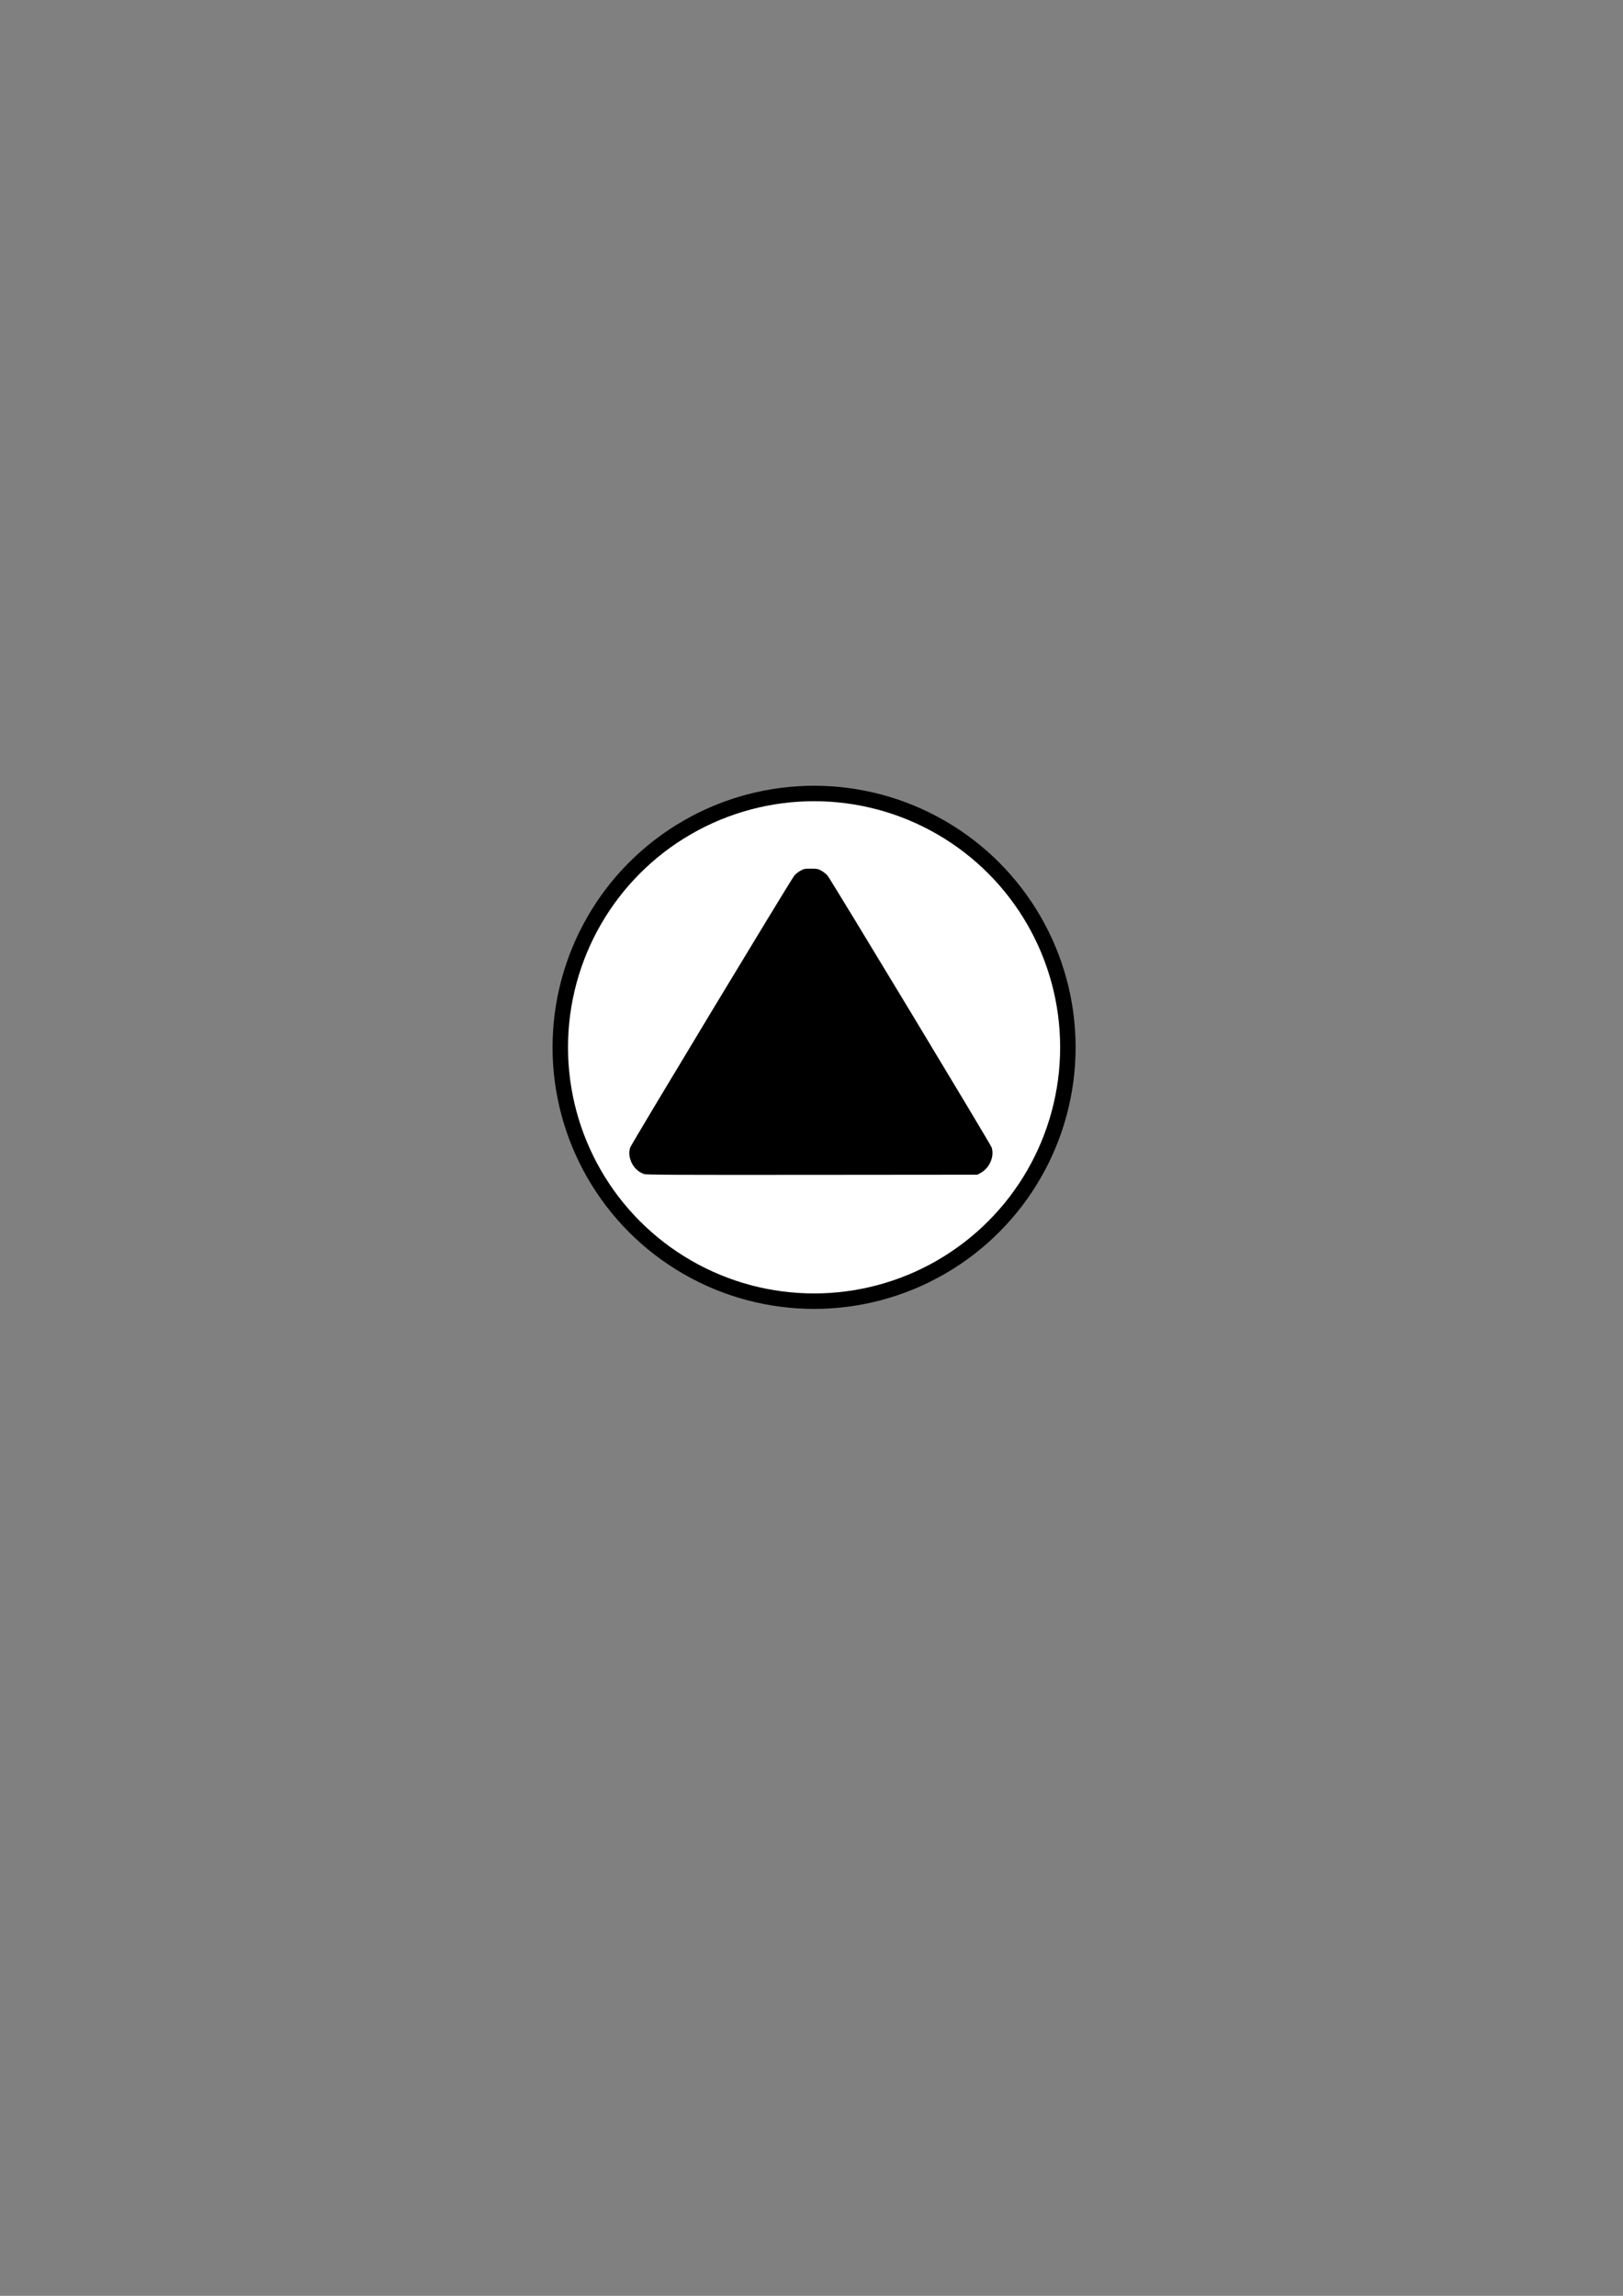 <?xml version="1.0" encoding="UTF-8" standalone="no"?>
<!-- Created with Inkscape (http://www.inkscape.org/) -->

<svg
   width="210mm"
   height="297mm"
   viewBox="0 0 210 297"
   version="1.1"
   id="svg1041"
   inkscape:version="1.1.1 (3bf5ae0d25, 2021-09-20)"
   sodipodi:docname="signal_end.svg"
   xmlns:inkscape="http://www.inkscape.org/namespaces/inkscape"
   xmlns:sodipodi="http://sodipodi.sourceforge.net/DTD/sodipodi-0.dtd"
   xmlns="http://www.w3.org/2000/svg"
   xmlns:svg="http://www.w3.org/2000/svg">
  <rect x="0" y="0" width="210" height="297" fill="#808080" stroke="none"/>
  <sodipodi:namedview
     id="namedview1043"
     pagecolor="#ffffff"
     bordercolor="#111111"
     borderopacity="1"
     inkscape:pageshadow="0"
     inkscape:pageopacity="0"
     inkscape:pagecheckerboard="1"
     inkscape:document-units="mm"
     showgrid="false"
     inkscape:zoom="0.64052329"
     inkscape:cx="396.55076"
     inkscape:cy="561.25984"
     inkscape:window-width="2560"
     inkscape:window-height="1377"
     inkscape:window-x="2552"
     inkscape:window-y="-8"
     inkscape:window-maximized="1"
     inkscape:current-layer="layer1" />
  <defs
     id="defs1038" />
  <g
     inkscape:label="Ebene 1"
     inkscape:groupmode="layer"
     id="layer1">
    <ellipse
       style="fill:#ffffff;stroke:#000000;stroke-width:2;stroke-miterlimit:4;stroke-dasharray:none;stroke-dashoffset:0;stroke-opacity:1"
       id="path31"
       cx="105.334"
       cy="135.488"
       rx="32.839"
       ry="32.839" />
    <path
       style="fill:#000000;stroke-width:0.091"
       d="m 83.319,151.881 c -0.841,-0.298 -1.494,-1.004 -1.765,-1.906 -0.169,-0.563 -0.172,-1 -0.011,-1.529 0.132,-0.433 20.718,-34.535 21.227,-35.163 0.163,-0.202 0.519,-0.488 0.79,-0.637 0.449,-0.247 0.569,-0.27 1.365,-0.27 0.796,0 0.916,0.024 1.365,0.27 0.271,0.149 0.626,0.435 0.79,0.637 0.505,0.623 21.095,34.727 21.234,35.171 0.372,1.187 -0.293,2.684 -1.469,3.307 l -0.388,0.205 -21.394,0.019 c -17.847,0.016 -21.452,-10e-4 -21.743,-0.105 z"
       id="path7670" />
  </g>
</svg>
